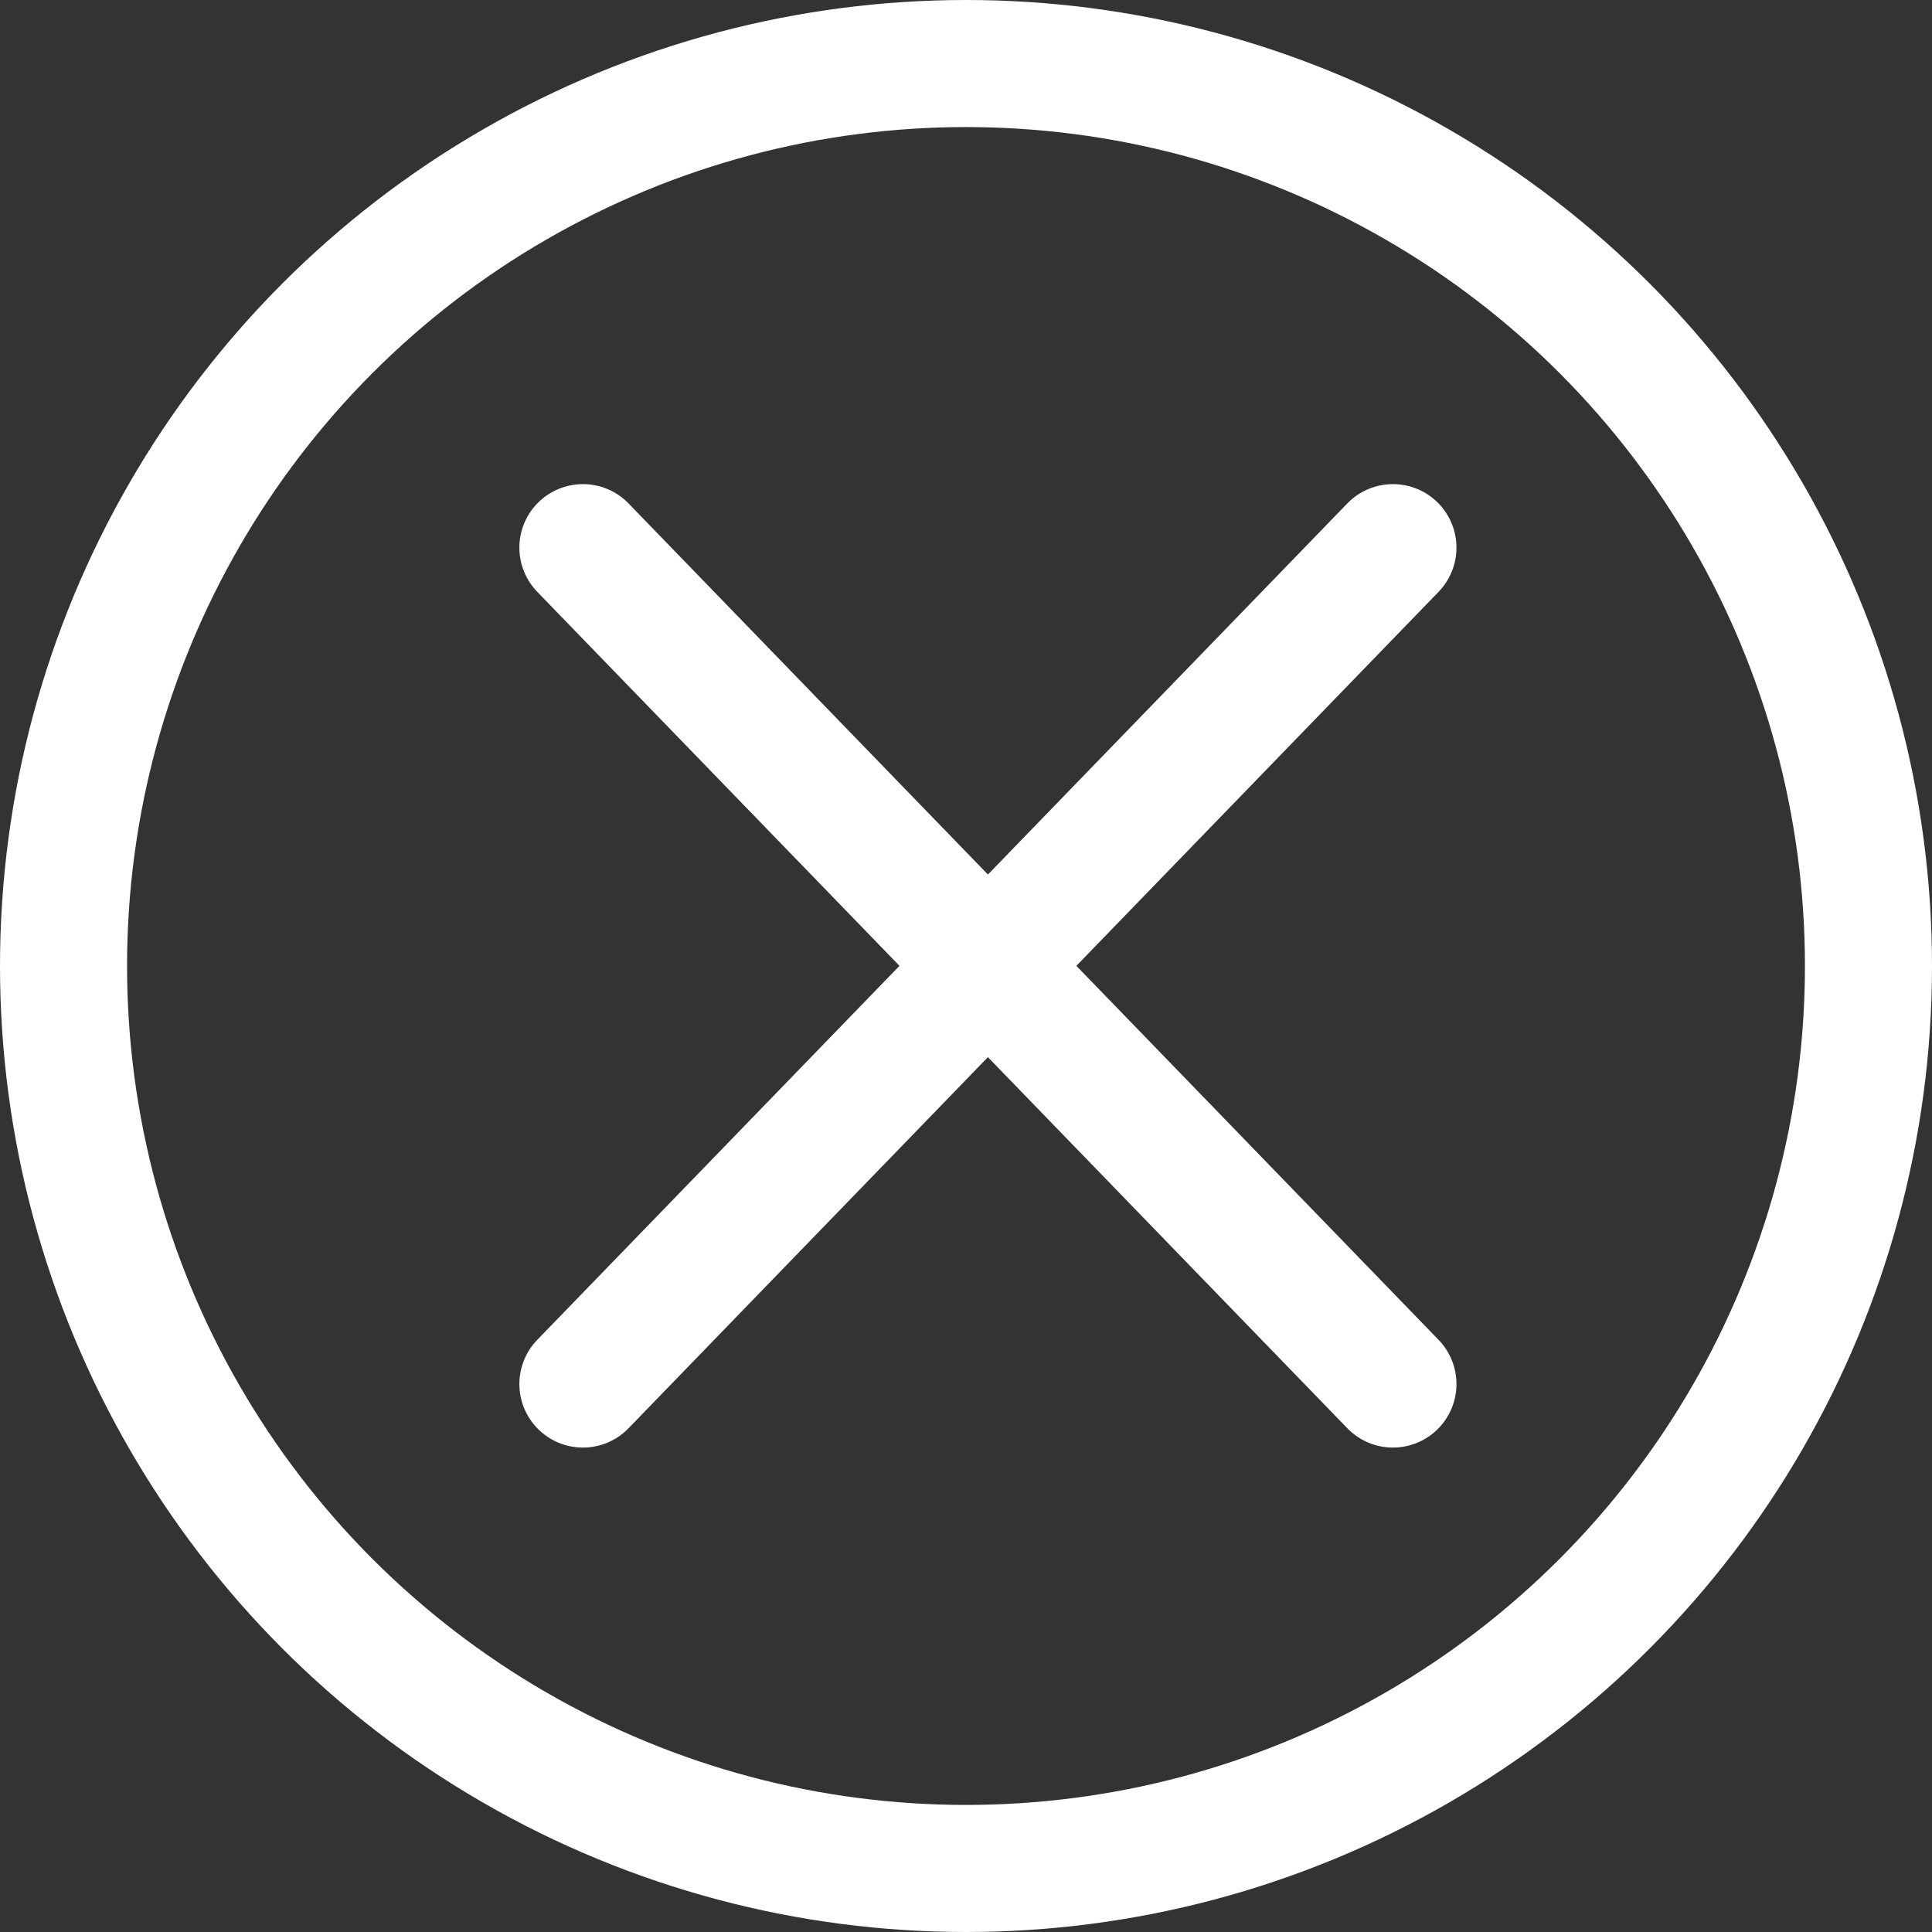 <svg id="Layer_1" data-name="Layer 1" xmlns="http://www.w3.org/2000/svg" viewBox="0 0 60.82 60.82"><rect x="0" y="0" width="60.82" height="60.82" fill="#333333" stroke="none"/><title>cancel_icon</title><g id="g1"><g id="cancel"><circle cx="30.41" cy="30.41" r="28.41" style="fill:none;stroke:#fff;stroke-miterlimit:10;stroke-width:4px"/><line x1="18.35" y1="43.57" x2="43.85" y2="17.24" style="fill:none;stroke:#fff;stroke-linecap:round;stroke-miterlimit:10;stroke-width:4px"/><line x1="18.35" y1="17.24" x2="43.85" y2="43.57" style="fill:none;stroke:#fff;stroke-linecap:round;stroke-miterlimit:10;stroke-width:4px"/></g></g></svg>